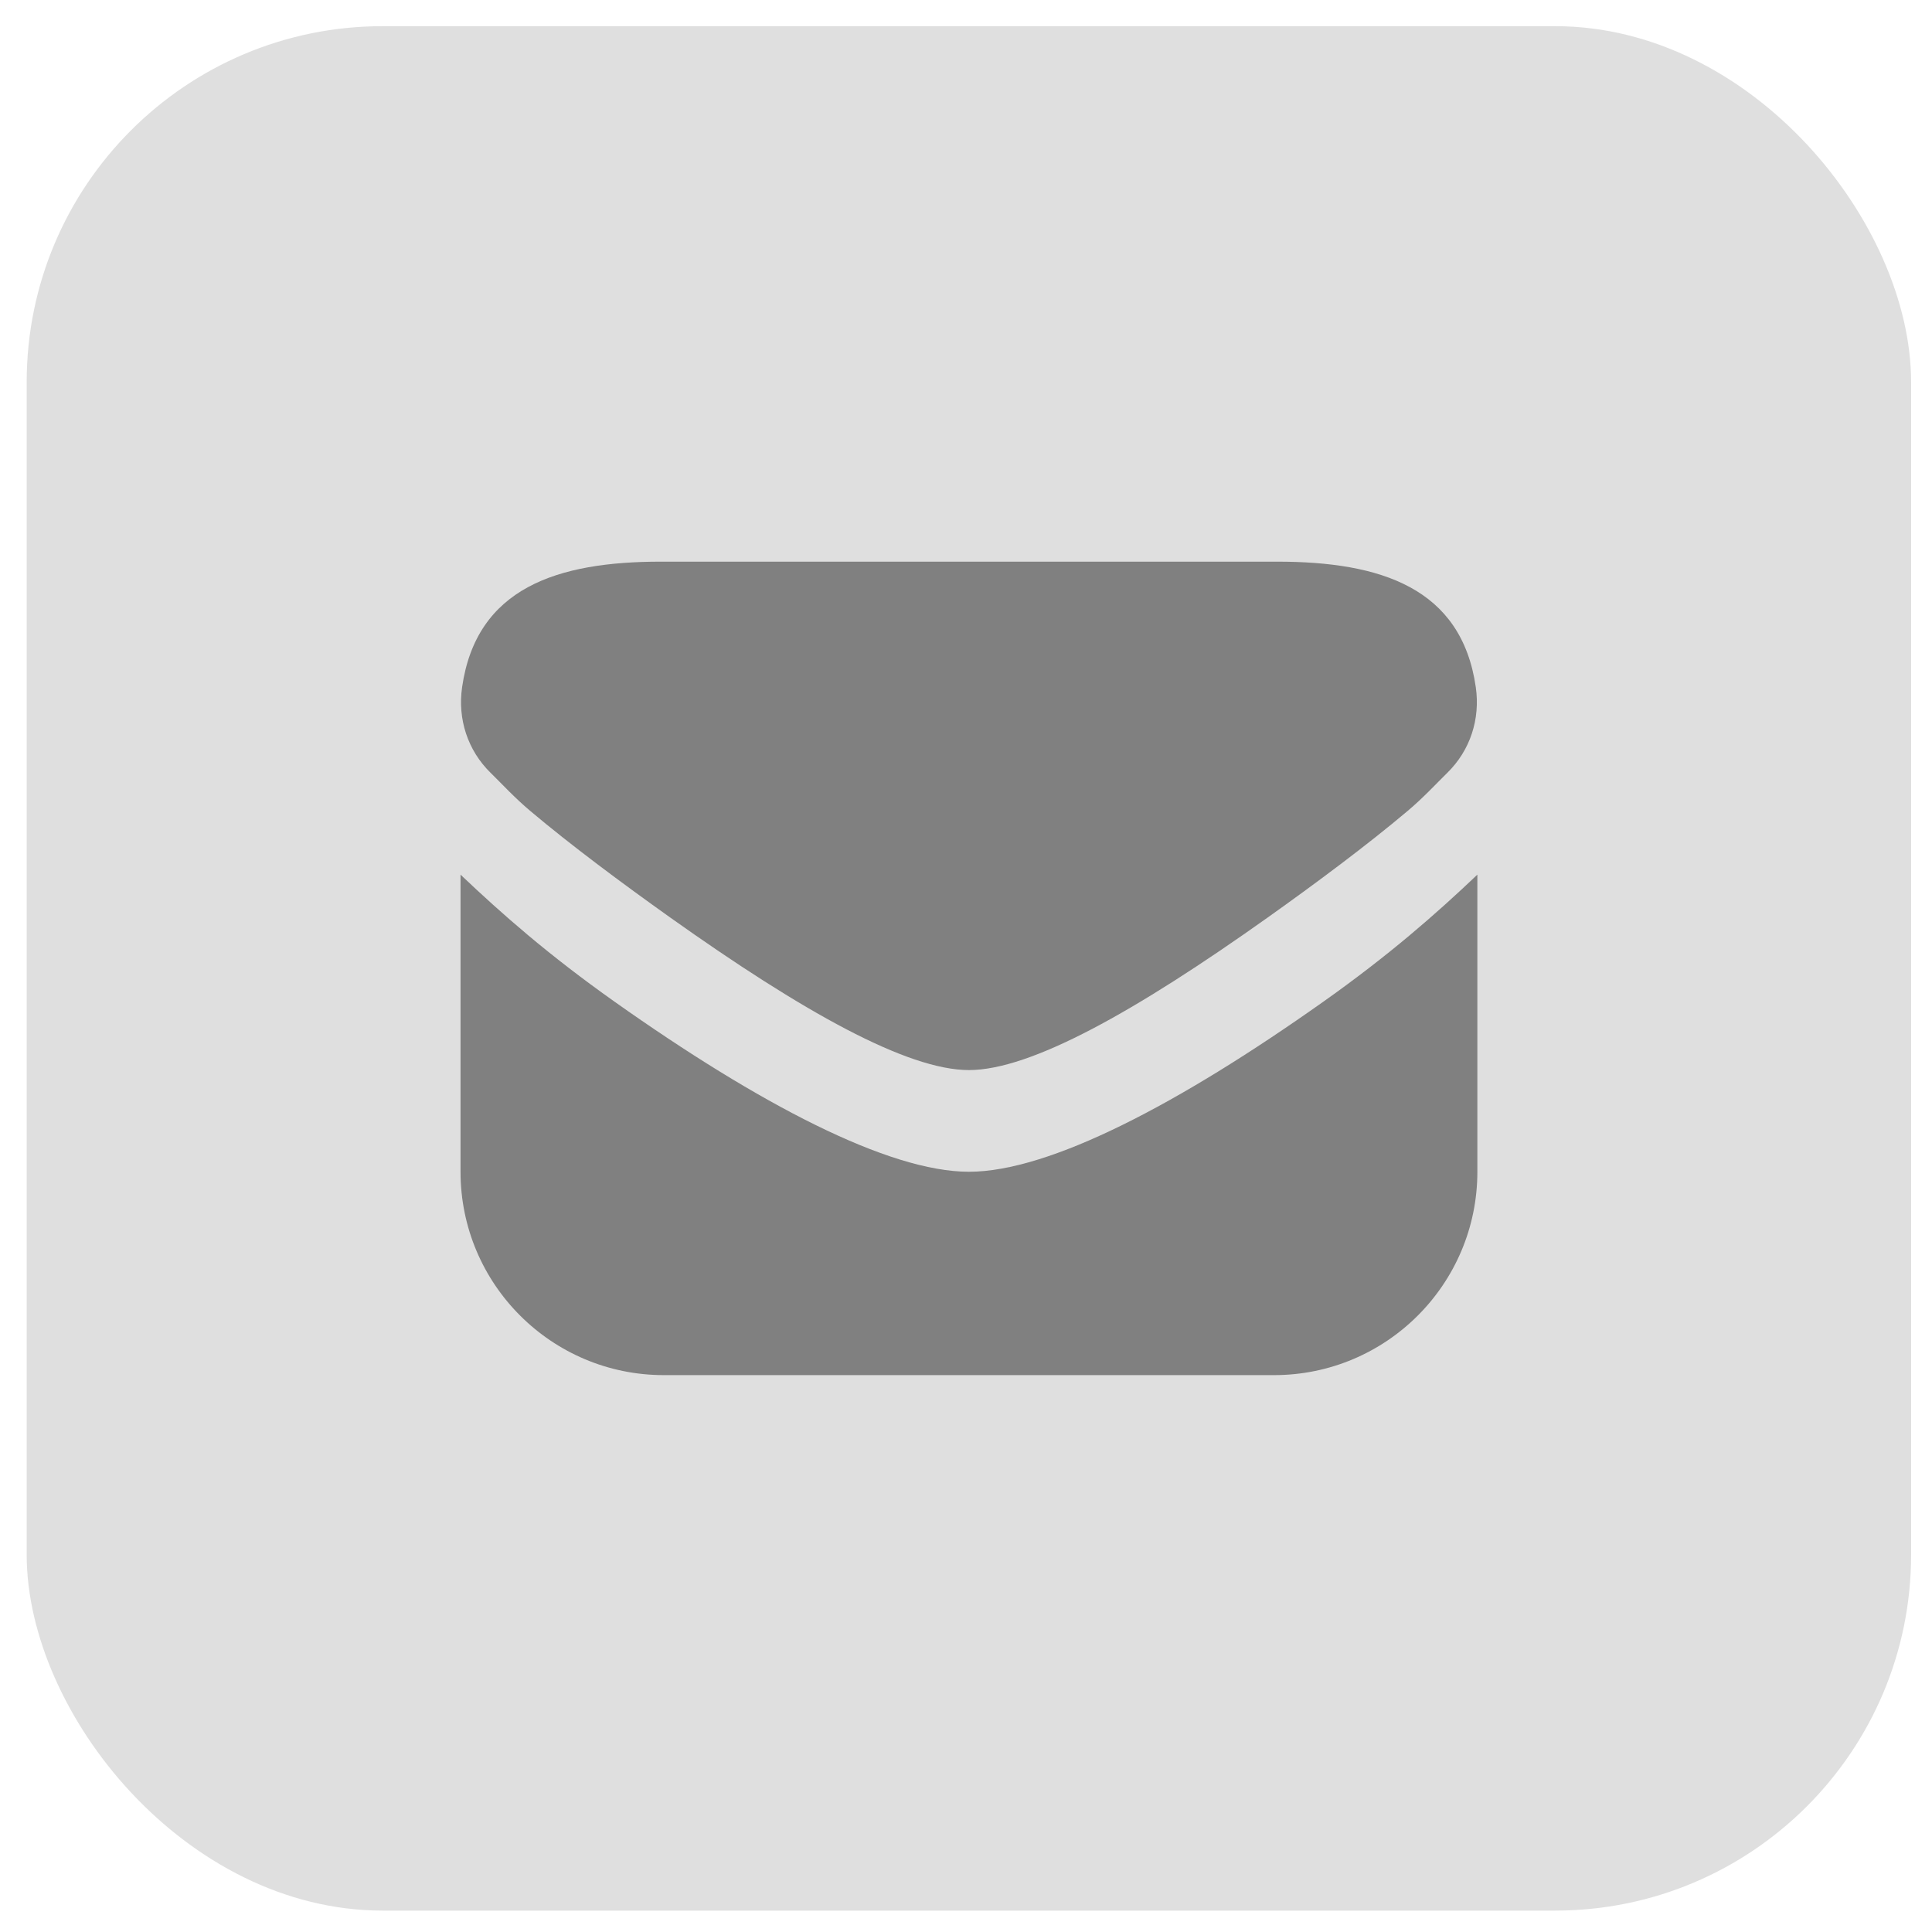 <svg width="38" height="38" viewBox="0 0 38 38" fill="none" xmlns="http://www.w3.org/2000/svg">
<rect x="0.525" y="0.515" width="37.064" height="37.064" rx="7" fill="#DFDFDF"/>
<path d="M12.996 11.047C10.962 11.047 9.37 11.561 9.089 13.516C8.999 14.142 9.197 14.758 9.652 15.203C9.878 15.424 10.117 15.687 10.433 15.953C11.226 16.622 12.237 17.374 13.183 18.047C15.786 19.897 17.841 21.047 19.058 21.047C20.275 21.047 22.33 19.897 24.933 18.047C25.88 17.374 26.891 16.621 27.683 15.953C27.999 15.687 28.238 15.425 28.464 15.203C28.919 14.758 29.117 14.142 29.027 13.516C28.746 11.561 27.154 11.047 25.12 11.047H12.996ZM9.058 17.203V23.047C9.058 25.256 10.849 27.047 13.058 27.047H25.058C27.267 27.047 29.058 25.256 29.058 23.047V17.203C28.238 17.982 27.322 18.786 26.027 19.703C23.191 21.711 20.644 23.047 19.058 23.047C17.472 23.047 14.925 21.711 12.089 19.703C10.793 18.786 9.878 17.982 9.058 17.203Z" fill="#808080"/>
</svg>
